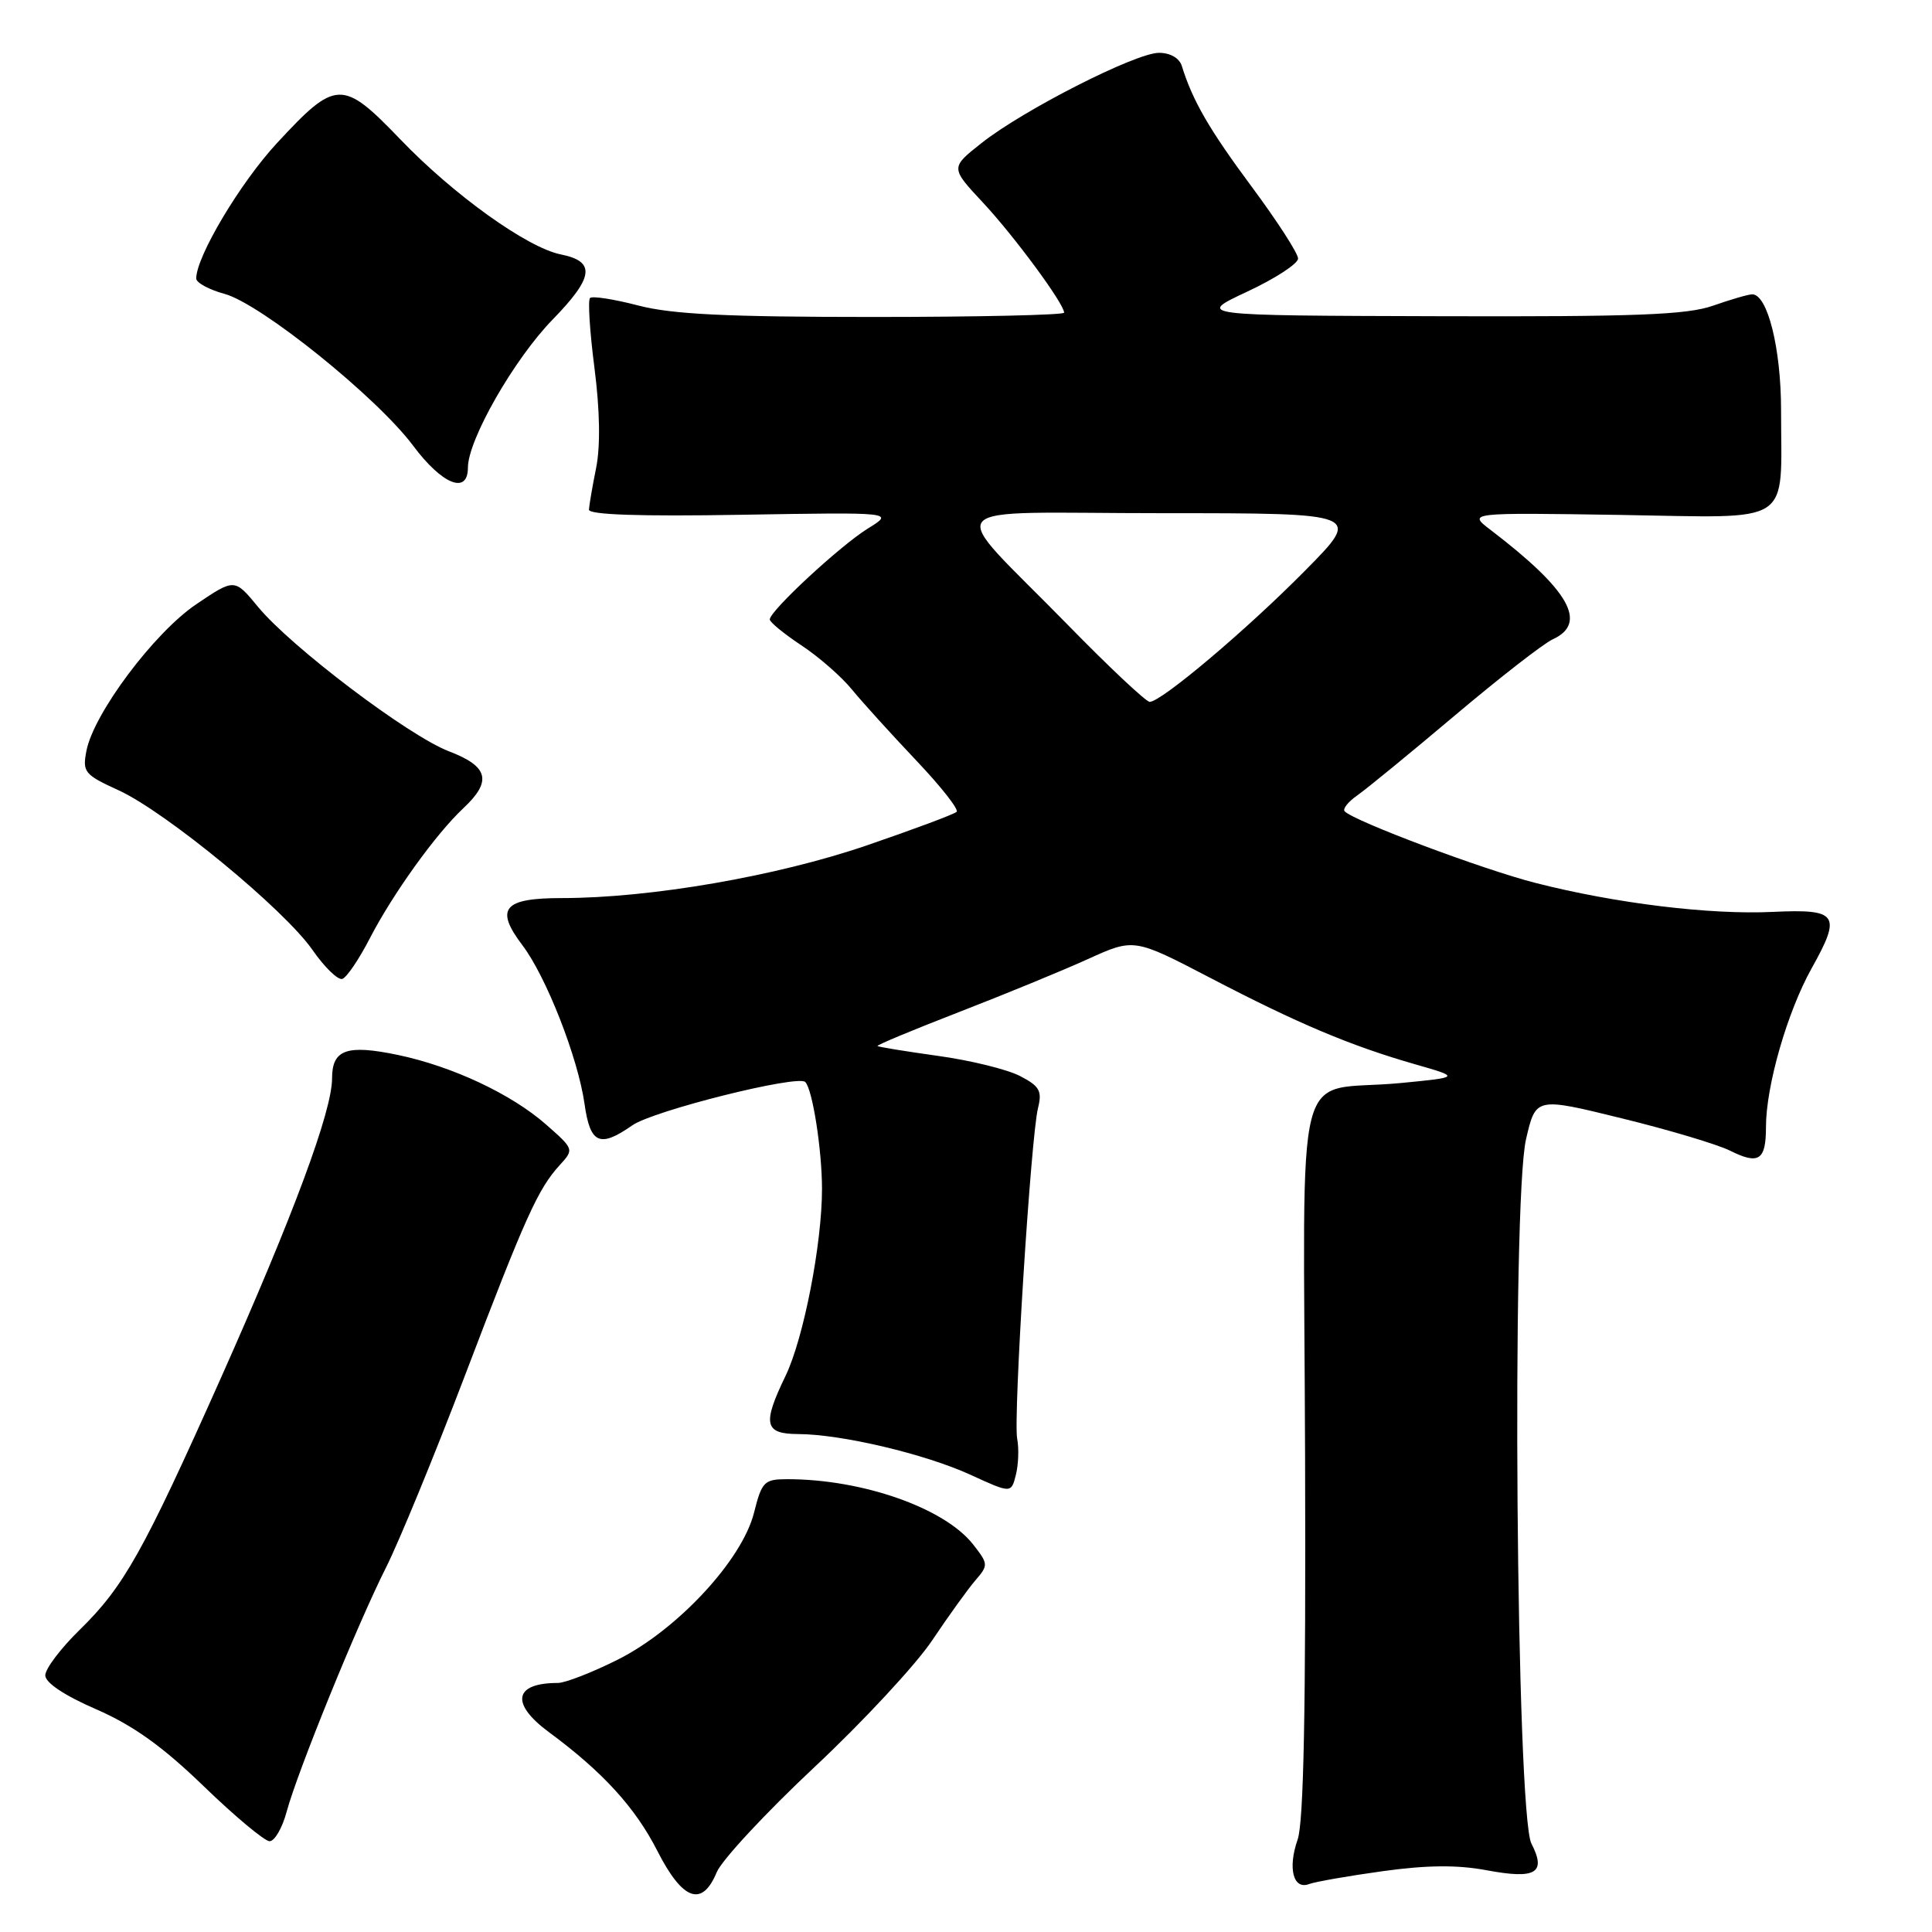 <?xml version="1.0" encoding="UTF-8" standalone="no"?>
<!DOCTYPE svg PUBLIC "-//W3C//DTD SVG 1.1//EN" "http://www.w3.org/Graphics/SVG/1.1/DTD/svg11.dtd" >
<svg xmlns="http://www.w3.org/2000/svg" xmlns:xlink="http://www.w3.org/1999/xlink" version="1.1" viewBox="0 0 256 256">
 <g >
 <path fill="currentColor"
d=" M 94.97 248.08 C 95.63 246.48 101.45 240.22 107.90 234.17 C 114.35 228.13 121.39 220.55 123.53 217.34 C 125.68 214.13 128.25 210.56 129.24 209.41 C 130.98 207.39 130.97 207.24 128.93 204.63 C 125.13 199.81 114.28 196.00 104.33 196.00 C 101.26 196.00 100.95 196.31 99.91 200.45 C 98.33 206.73 89.74 215.97 81.82 219.93 C 78.44 221.62 74.89 223.00 73.92 223.00 C 68.09 223.00 67.60 225.73 72.75 229.53 C 79.87 234.79 84.19 239.52 87.10 245.25 C 90.45 251.83 93.03 252.76 94.97 248.08 Z  M 183.22 247.94 C 189.08 247.13 193.11 247.09 197.00 247.82 C 203.52 249.04 204.93 248.19 202.92 244.28 C 200.90 240.34 200.28 159.22 202.21 150.94 C 203.50 145.38 203.50 145.38 214.87 148.18 C 221.12 149.71 227.58 151.64 229.24 152.47 C 233.05 154.37 234.00 153.75 234.00 149.34 C 234.00 143.88 236.83 134.07 240.06 128.29 C 244.04 121.17 243.53 120.43 234.92 120.83 C 226.58 121.23 214.05 119.70 203.45 116.99 C 196.49 115.21 179.50 108.84 178.18 107.51 C 177.87 107.20 178.62 106.25 179.85 105.39 C 181.07 104.54 186.90 99.76 192.79 94.79 C 198.68 89.82 204.51 85.28 205.75 84.71 C 210.44 82.56 207.95 78.19 197.50 70.21 C 194.50 67.92 194.50 67.92 214.67 68.23 C 237.92 68.60 236.00 69.85 236.00 54.34 C 236.00 46.17 234.21 39.00 232.18 39.00 C 231.67 39.00 229.34 39.68 227.00 40.50 C 223.54 41.72 216.81 41.98 190.62 41.90 C 158.50 41.81 158.50 41.81 165.25 38.65 C 168.96 36.92 172.00 34.94 172.00 34.26 C 172.00 33.57 169.24 29.30 165.87 24.76 C 160.23 17.16 158.03 13.36 156.60 8.75 C 156.28 7.70 155.07 7.00 153.57 7.00 C 150.48 7.00 135.58 14.58 130.04 18.97 C 125.93 22.22 125.93 22.22 130.26 26.86 C 134.42 31.32 141.00 40.25 141.00 41.43 C 141.00 41.74 129.62 42.00 115.71 42.00 C 96.28 42.00 89.06 41.65 84.57 40.48 C 81.35 39.64 78.47 39.19 78.18 39.49 C 77.88 39.78 78.15 43.96 78.77 48.76 C 79.49 54.37 79.57 59.11 78.99 62.00 C 78.49 64.47 78.07 66.96 78.04 67.53 C 78.01 68.21 84.82 68.44 98.25 68.21 C 118.50 67.87 118.50 67.87 115.00 70.03 C 111.34 72.29 102.00 80.95 102.00 82.08 C 102.00 82.44 103.88 83.98 106.17 85.50 C 108.47 87.01 111.50 89.66 112.90 91.38 C 114.31 93.10 118.13 97.31 121.39 100.75 C 124.66 104.19 127.07 107.26 126.76 107.57 C 126.46 107.88 121.09 109.88 114.85 112.02 C 102.91 116.11 86.17 119.00 74.43 119.00 C 66.70 119.00 65.54 120.39 69.23 125.26 C 72.38 129.42 76.58 140.15 77.45 146.25 C 78.20 151.57 79.45 152.14 83.79 149.11 C 86.56 147.17 105.71 142.38 106.70 143.37 C 107.66 144.33 108.91 152.31 108.92 157.50 C 108.93 164.78 106.48 177.38 104.08 182.33 C 101.00 188.70 101.28 190.00 105.75 190.02 C 111.51 190.04 122.57 192.66 128.58 195.41 C 133.99 197.89 133.99 197.89 134.61 195.42 C 134.95 194.07 135.03 191.91 134.78 190.63 C 134.25 187.85 136.59 150.67 137.54 146.83 C 138.11 144.55 137.75 143.92 135.14 142.57 C 133.46 141.70 128.58 140.50 124.29 139.91 C 120.01 139.31 116.40 138.73 116.27 138.60 C 116.15 138.48 120.99 136.46 127.03 134.12 C 133.07 131.78 140.77 128.62 144.14 127.09 C 150.26 124.31 150.26 124.31 160.38 129.58 C 171.96 135.62 178.96 138.57 187.50 141.02 C 193.50 142.74 193.50 142.74 185.57 143.51 C 171.12 144.89 172.76 138.50 172.93 193.03 C 173.04 226.50 172.75 241.46 171.94 243.76 C 170.61 247.56 171.37 250.46 173.48 249.64 C 174.29 249.34 178.67 248.57 183.22 247.94 Z  M 37.98 240.07 C 39.42 234.73 47.37 215.19 51.16 207.68 C 52.85 204.33 57.55 192.91 61.59 182.31 C 69.62 161.22 71.28 157.55 74.16 154.39 C 76.08 152.29 76.07 152.27 72.34 148.99 C 67.75 144.96 59.96 141.31 52.75 139.79 C 45.95 138.37 44.00 139.06 44.00 142.89 C 44.00 147.23 38.88 161.02 29.31 182.50 C 18.99 205.63 16.42 210.23 10.56 215.96 C 8.05 218.41 6.00 221.12 6.00 221.99 C 6.00 222.97 8.53 224.66 12.75 226.49 C 17.65 228.63 21.54 231.41 27.00 236.69 C 31.12 240.68 35.05 243.95 35.71 243.97 C 36.38 243.99 37.40 242.23 37.98 240.07 Z  M 49.00 124.34 C 52.06 118.42 57.76 110.49 61.41 107.08 C 65.23 103.50 64.73 101.55 59.48 99.55 C 54.13 97.50 38.56 85.72 34.17 80.39 C 31.08 76.64 31.08 76.64 26.00 80.07 C 20.43 83.83 12.40 94.55 11.45 99.50 C 10.91 102.30 11.19 102.65 15.68 104.70 C 21.94 107.55 37.71 120.53 41.42 125.89 C 43.01 128.18 44.79 129.90 45.36 129.71 C 45.94 129.52 47.58 127.10 49.00 124.34 Z  M 62.00 61.97 C 62.00 58.28 68.12 47.58 73.24 42.33 C 78.70 36.72 78.96 34.64 74.30 33.71 C 69.87 32.82 60.11 25.83 53.07 18.49 C 45.37 10.48 44.53 10.50 36.71 18.95 C 31.84 24.20 26.00 34.00 26.00 36.90 C 26.00 37.46 27.69 38.38 29.75 38.94 C 34.56 40.25 49.92 52.61 54.73 59.04 C 58.58 64.21 62.00 65.58 62.00 61.97 Z  M 141.44 82.75 C 125.12 66.06 123.45 68.00 154.07 68.00 C 180.45 68.00 180.45 68.00 172.97 75.57 C 165.26 83.39 153.88 93.00 152.34 93.00 C 151.86 93.00 146.95 88.39 141.44 82.75 Z "/>
</g>
</svg>